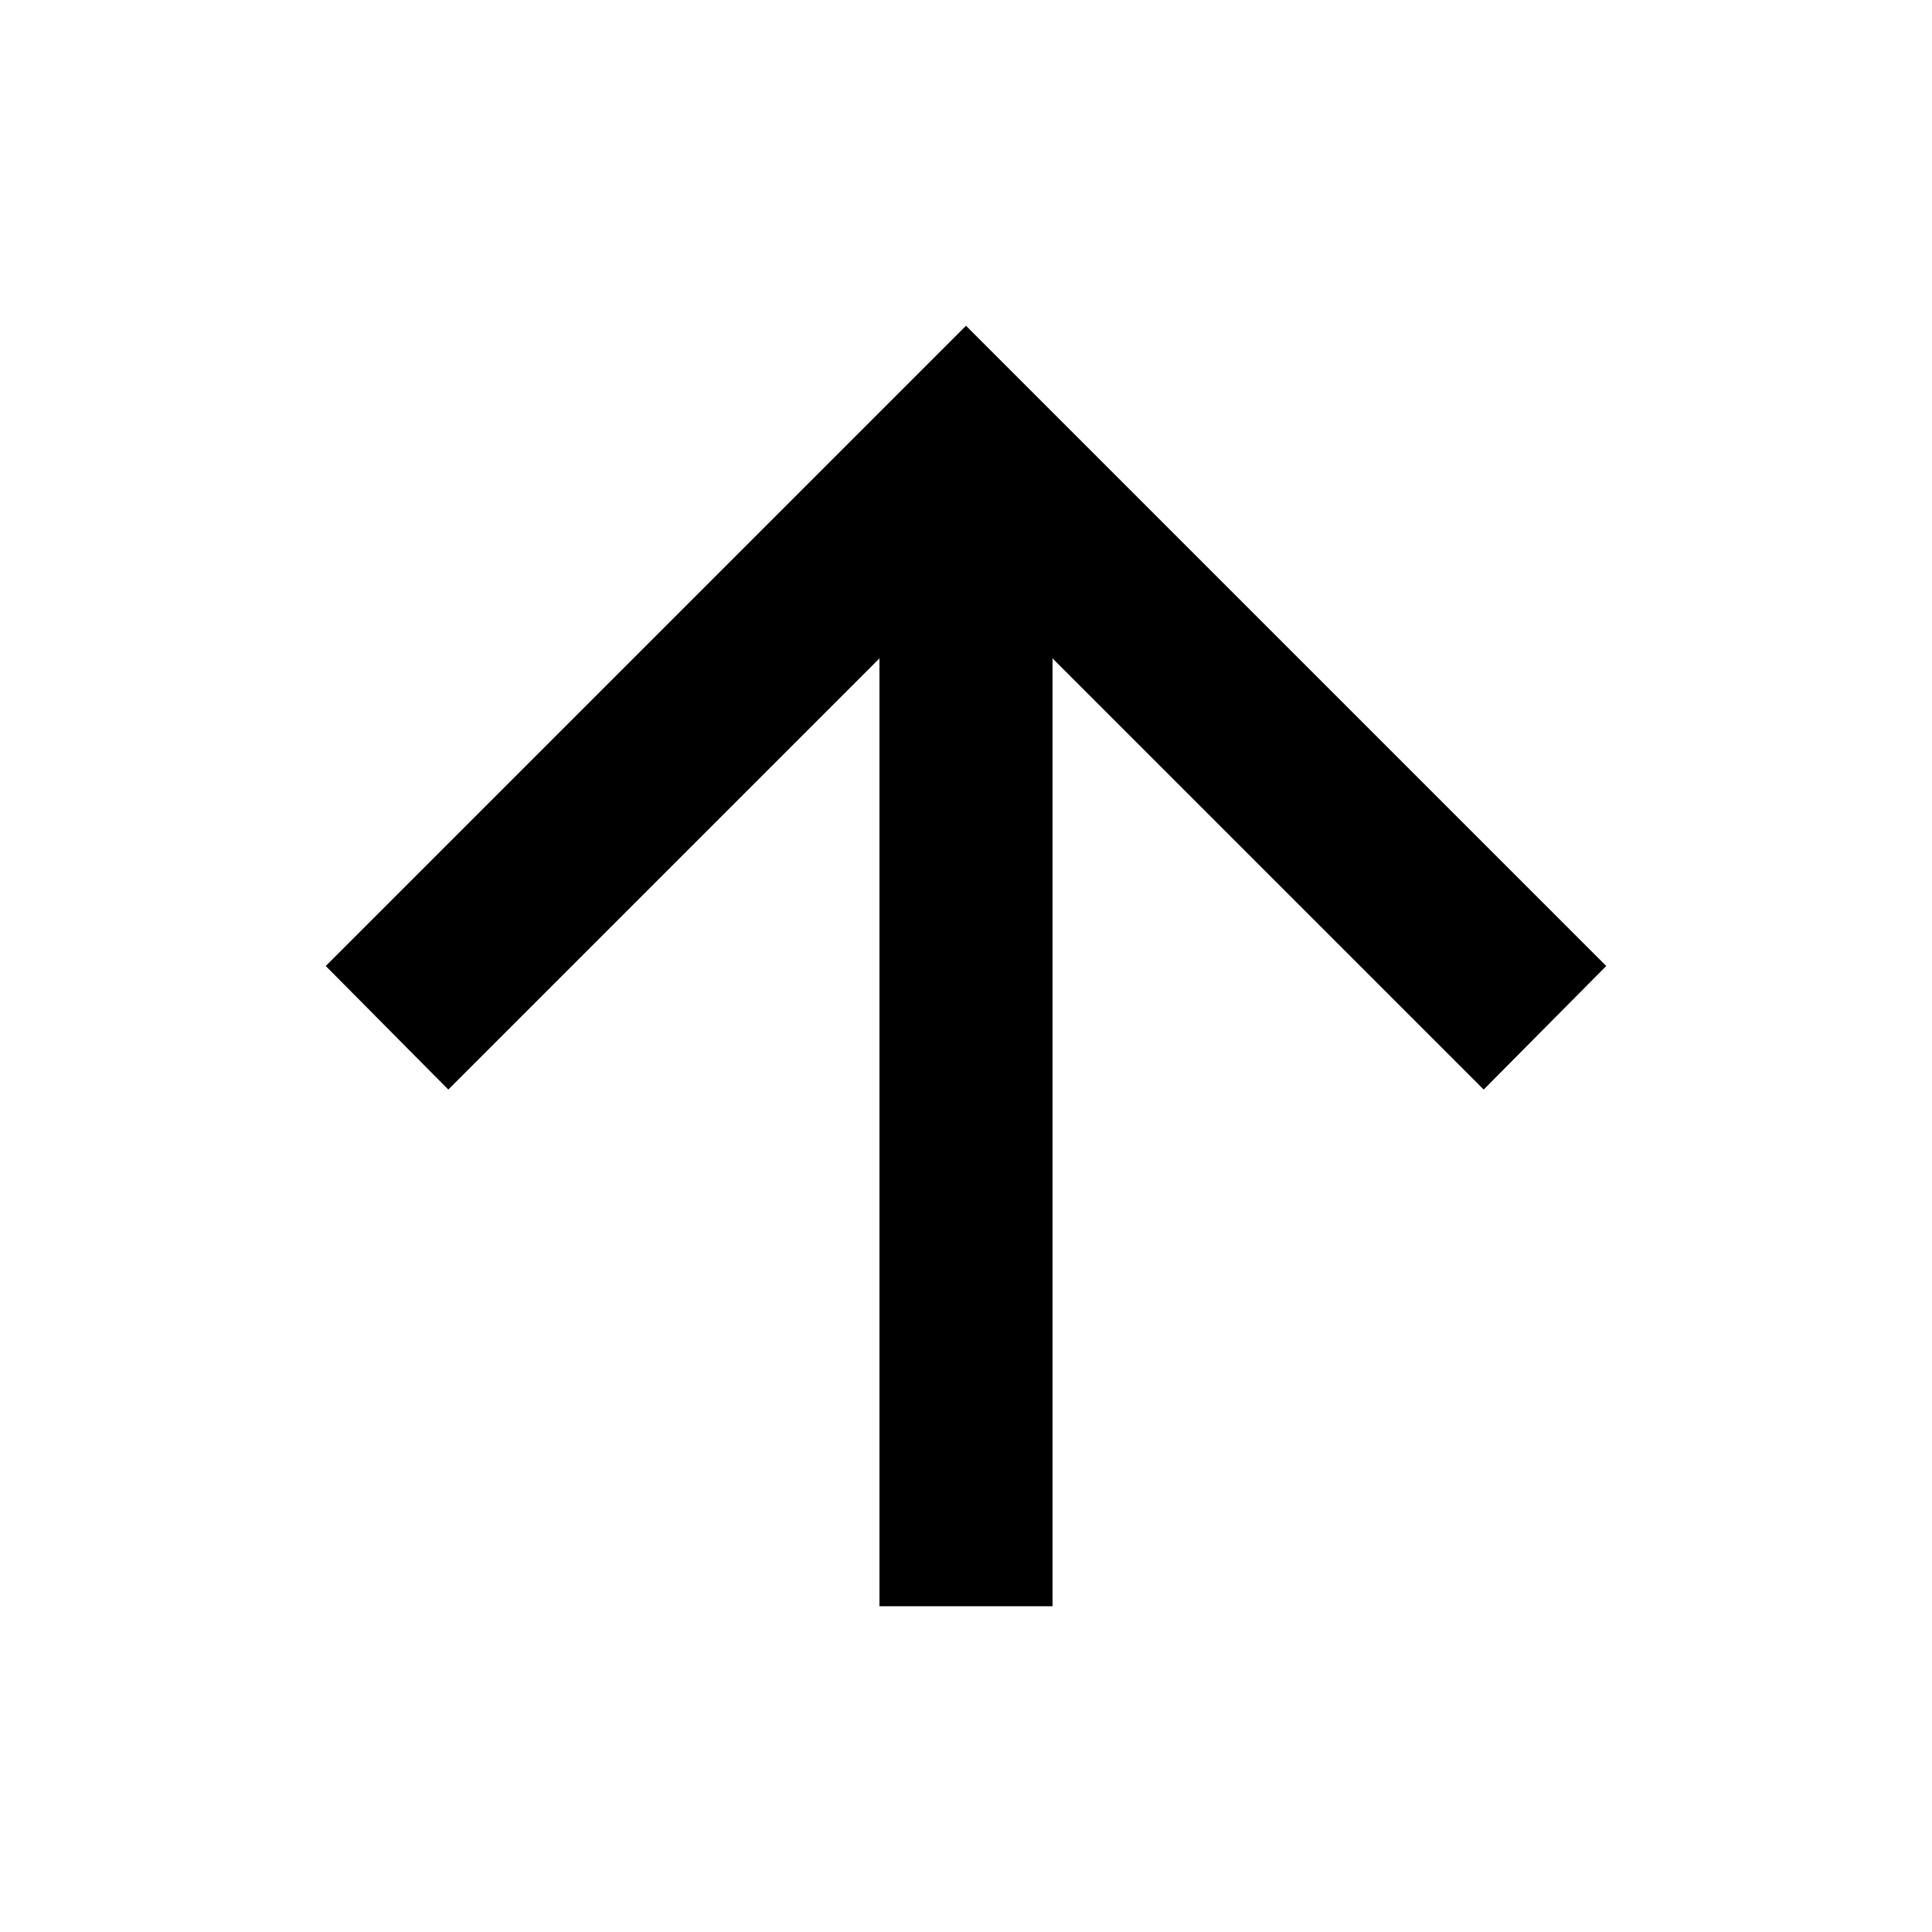 <svg xmlns="http://www.w3.org/2000/svg" height="24" viewBox="0 -960 960 960" width="24"><path d="M437-161.87v-470.98L222.76-418.61 161.87-480 480-798.13 798.13-480l-60.89 61.39L523-632.85v470.98h-86Z"/></svg>